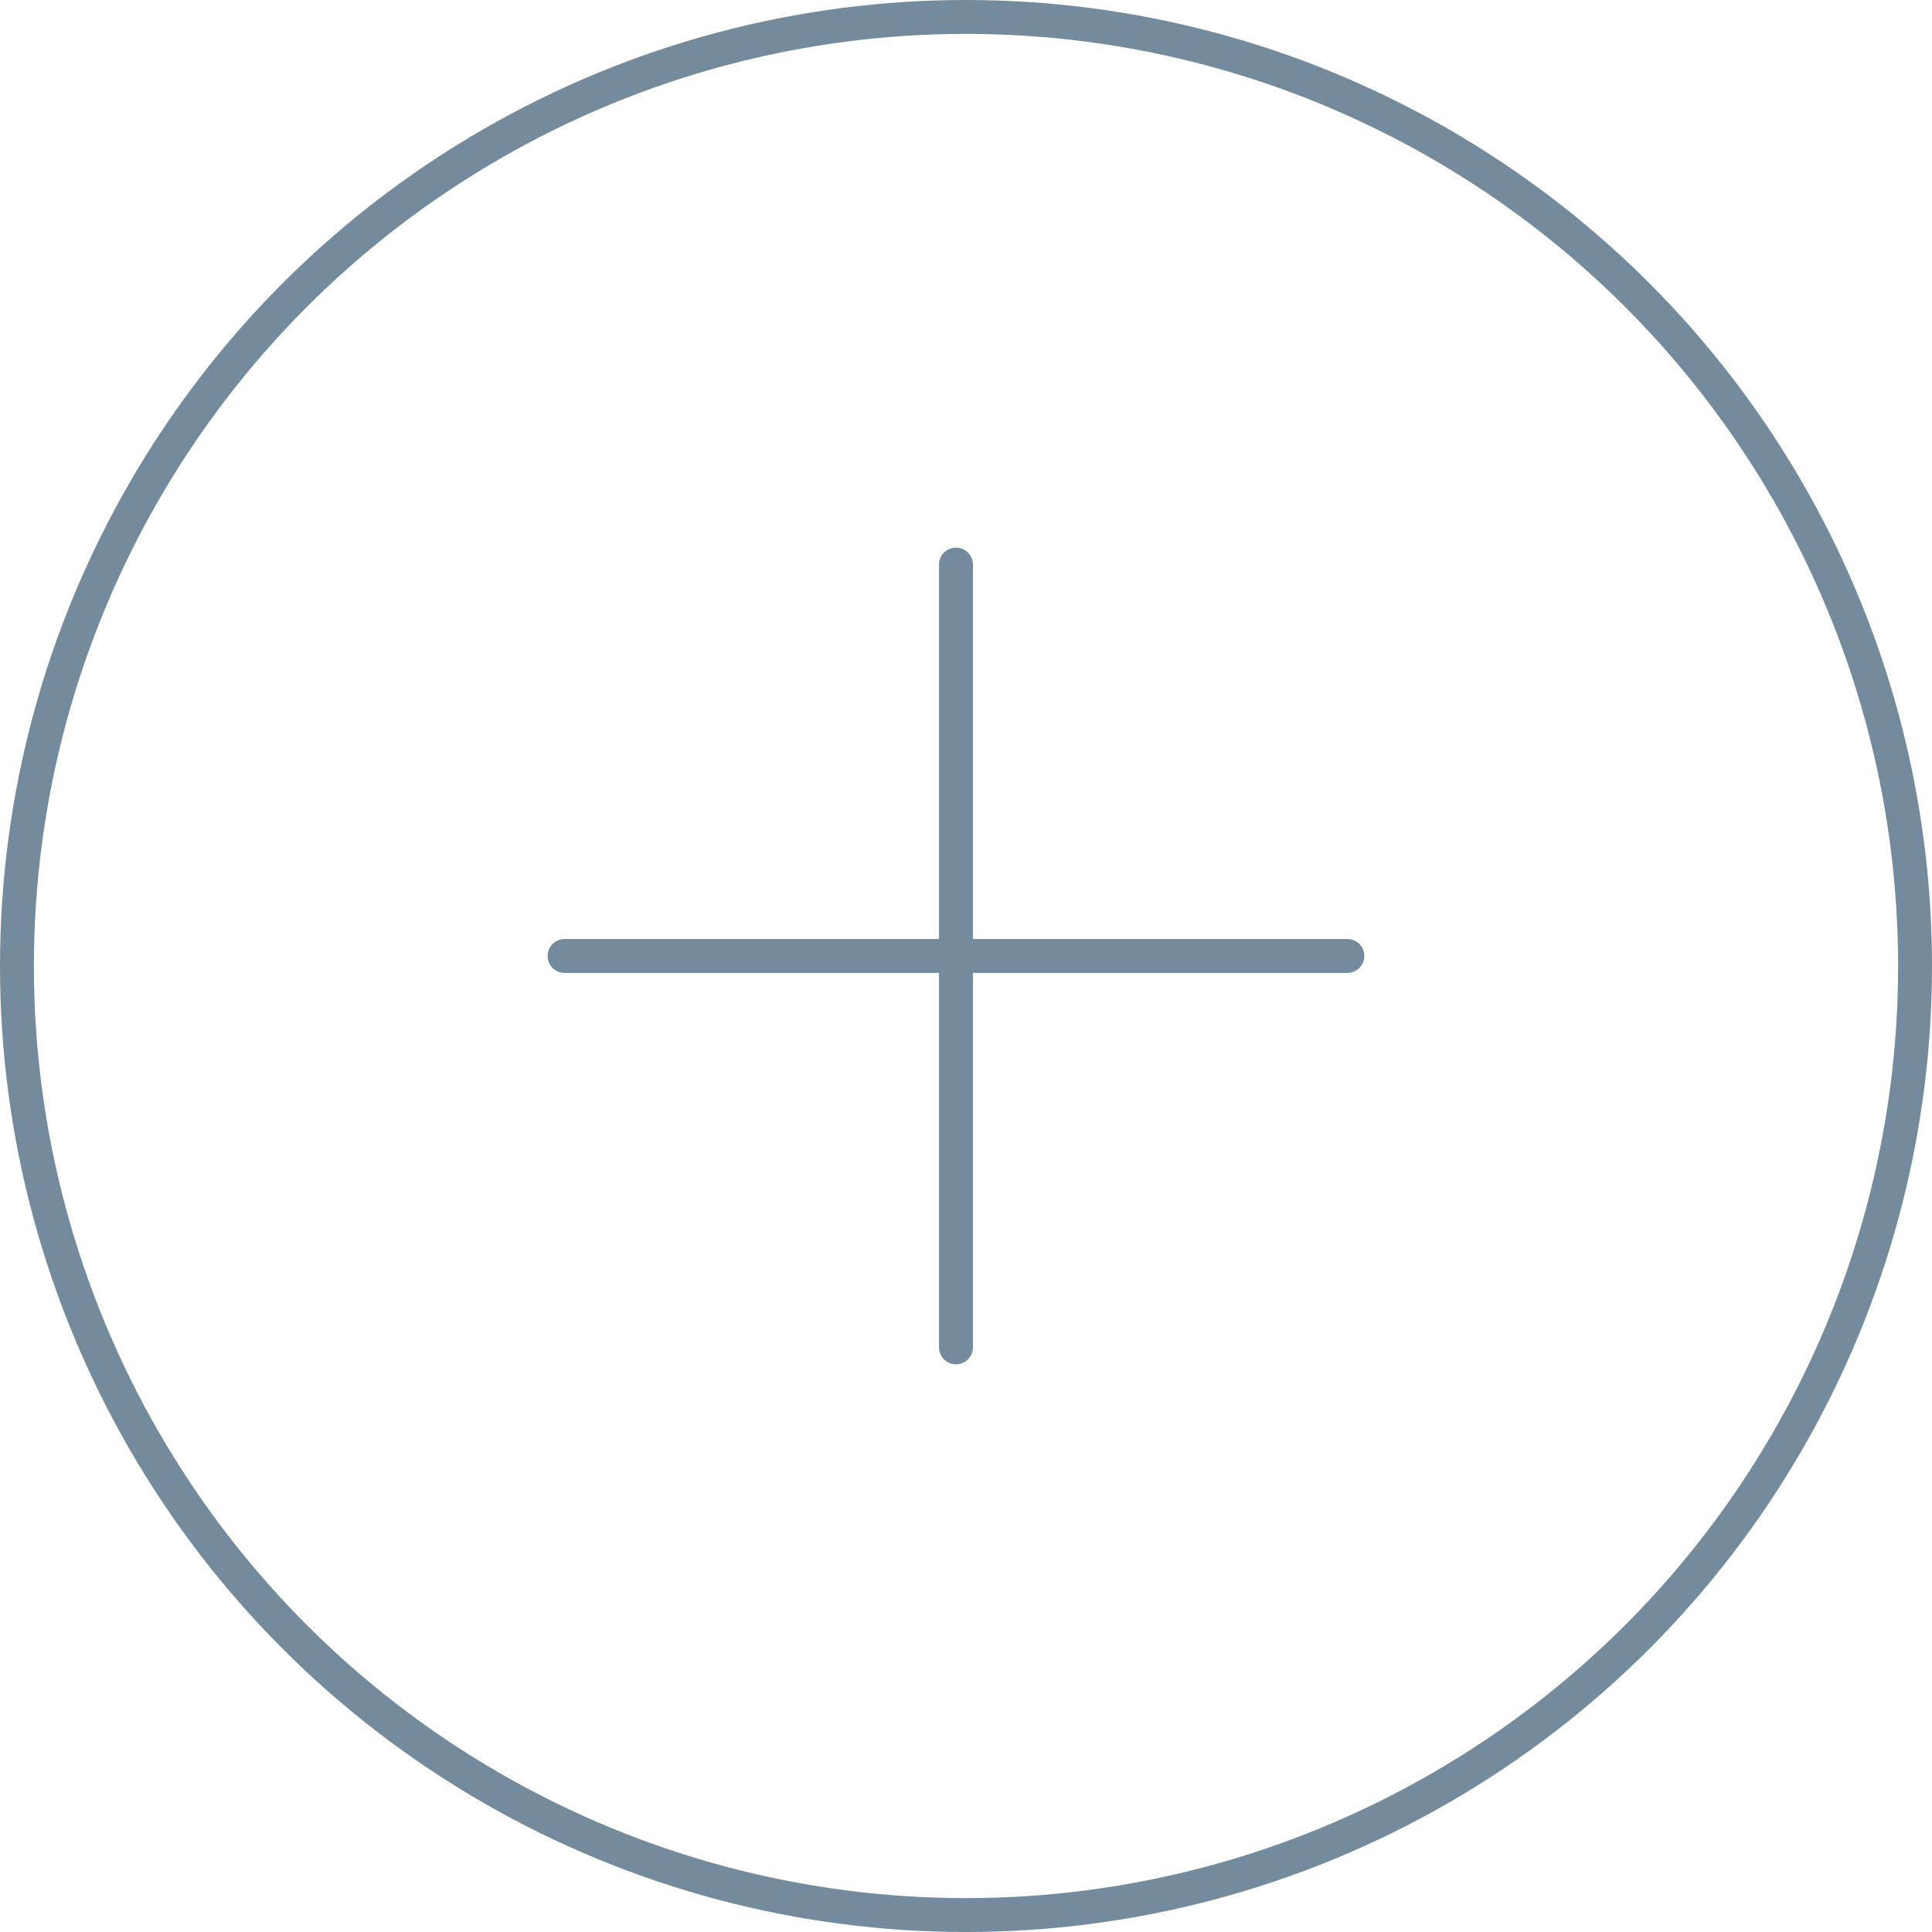 <svg xmlns="http://www.w3.org/2000/svg" width="57" height="57" viewBox="0 0 57 57">
  <g id="Group_1670" data-name="Group 1670" transform="translate(-8665.5 -749.5)">
    <g id="icon-add-circle" transform="translate(8666 750)">
      <circle id="ellipse" cx="28" cy="28" r="28" fill="none" stroke="#748a9d" stroke-width="1"/>
      <line id="line" y2="23.096" transform="translate(27.704 16.156)" fill="none" stroke="#748a9d" stroke-linecap="round" stroke-linejoin="round" stroke-width="1"/>
      <line id="line-2" data-name="line" x1="23.096" transform="translate(16.156 27.704)" fill="none" stroke="#748a9d" stroke-linecap="round" stroke-linejoin="round" stroke-width="1"/>
    </g>
  </g>
</svg>
